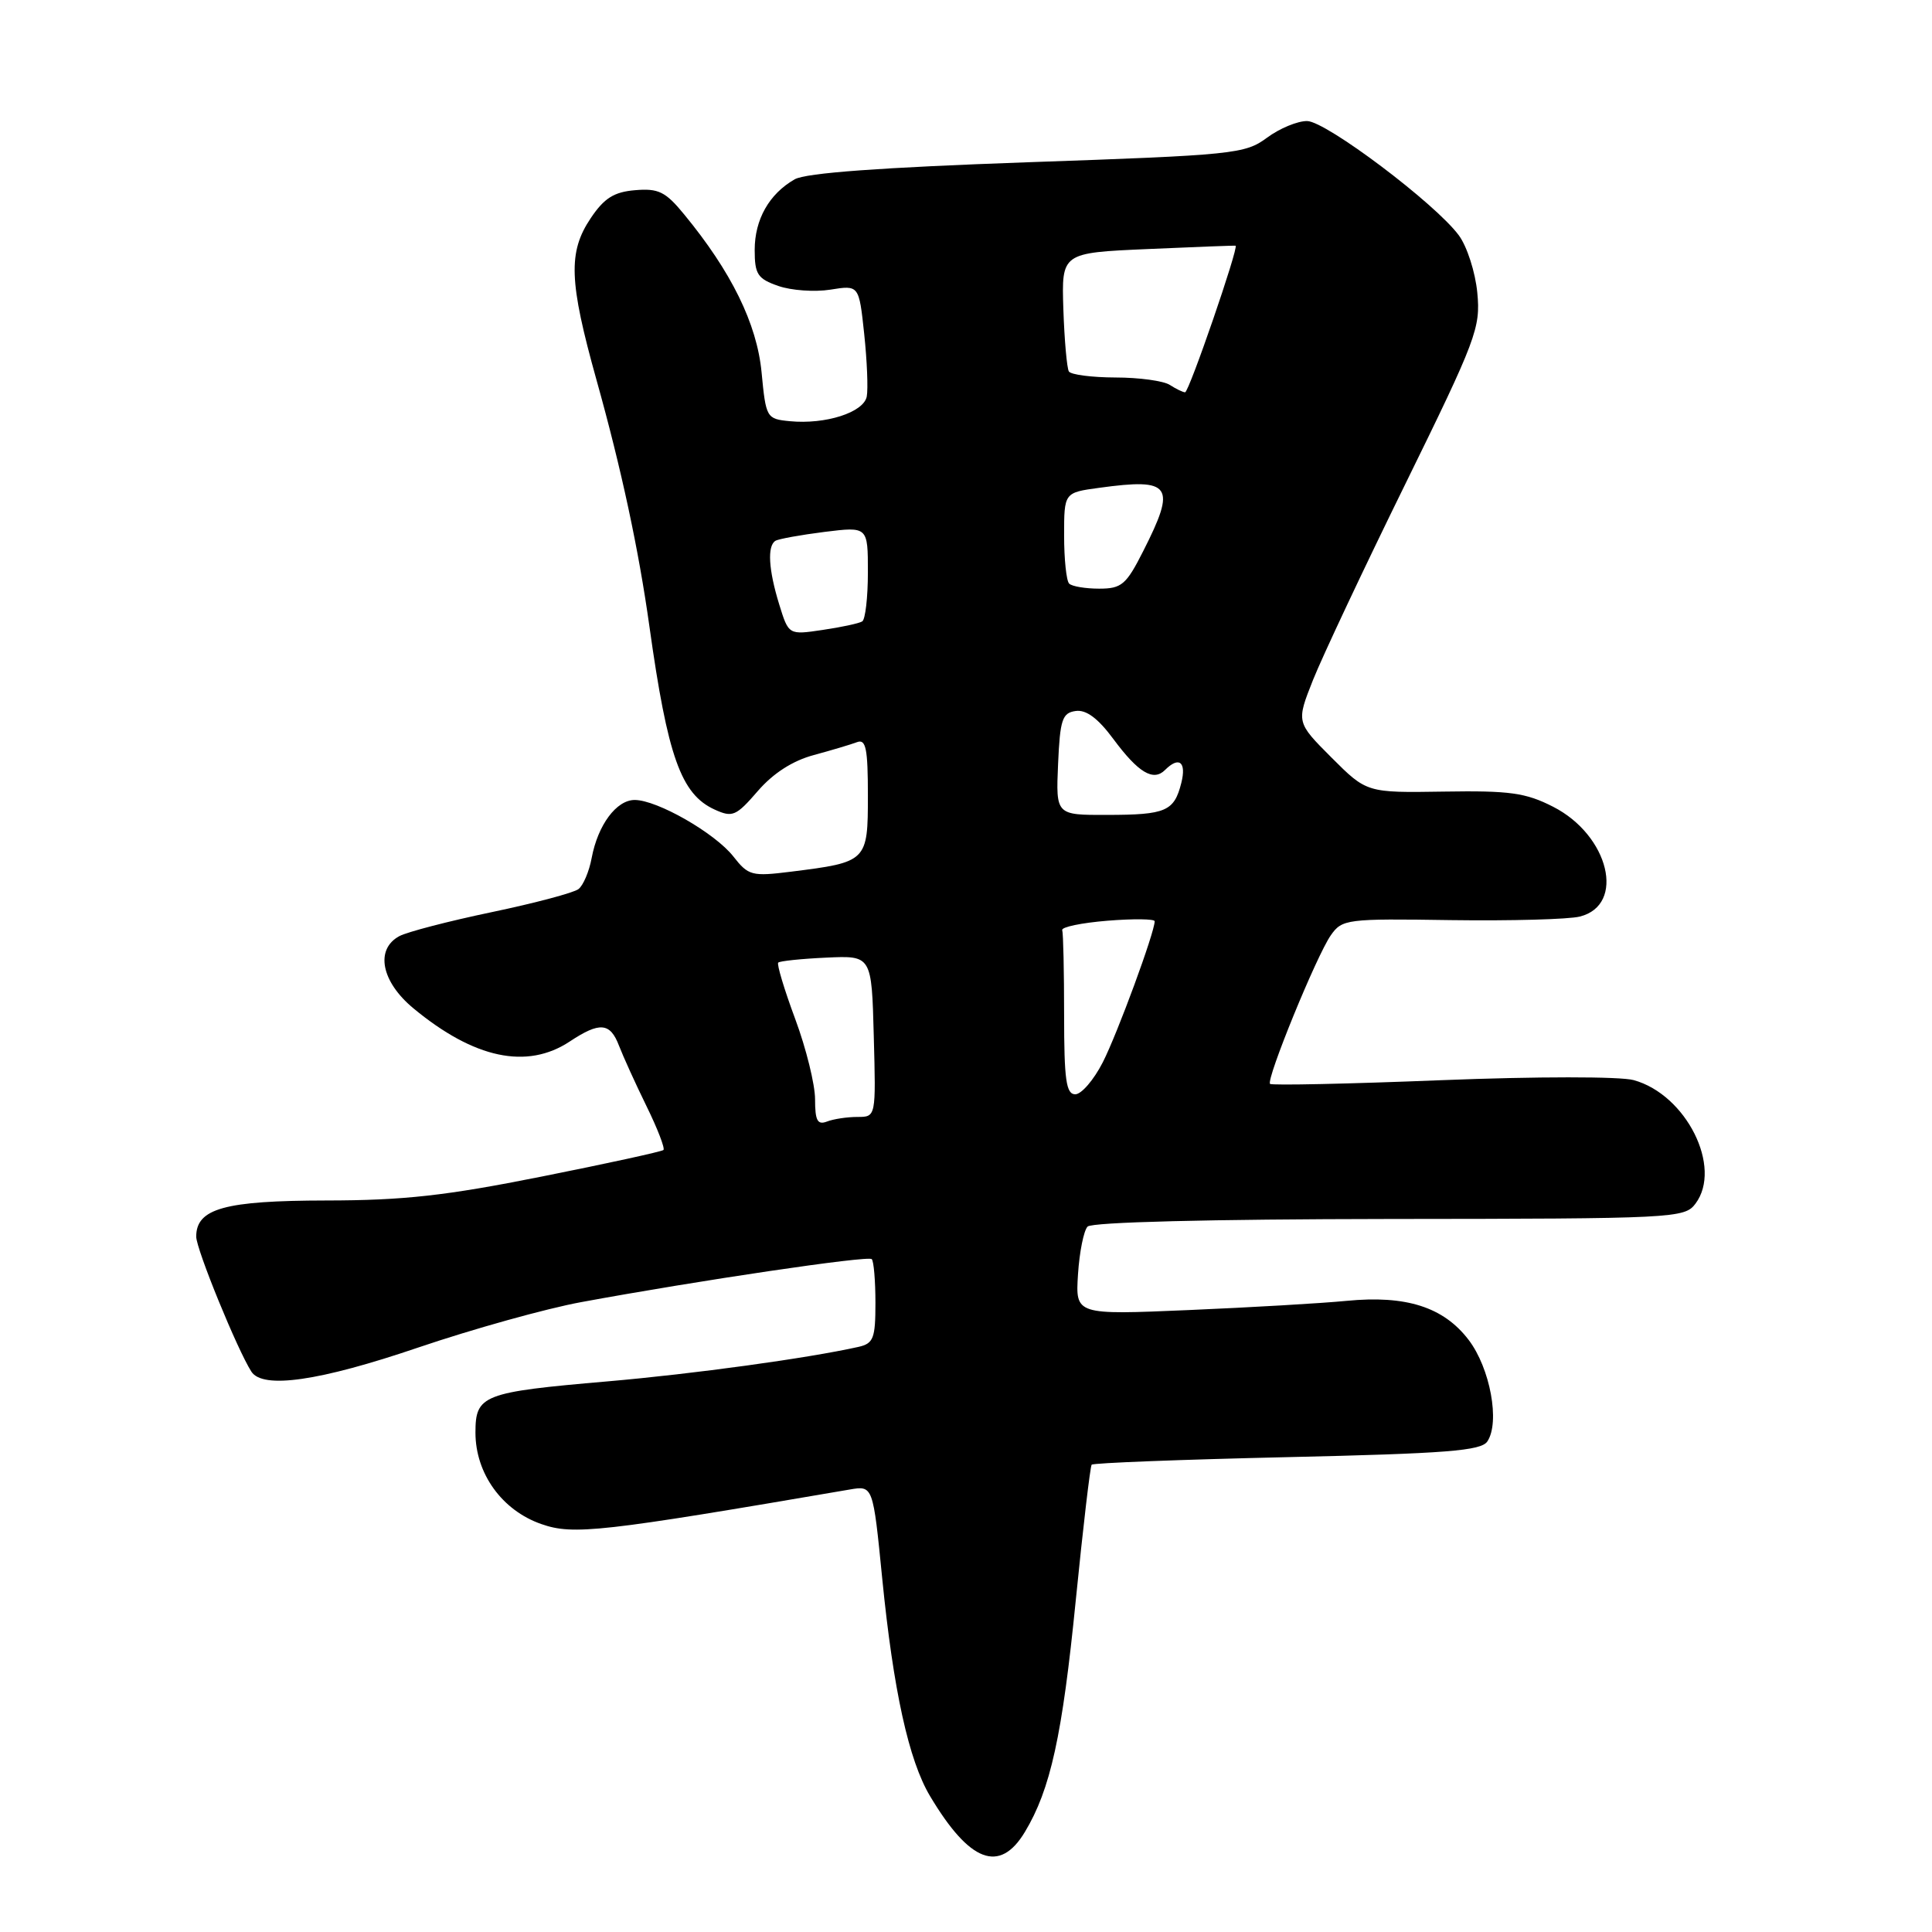 <?xml version="1.0" encoding="UTF-8" standalone="no"?>
<!DOCTYPE svg PUBLIC "-//W3C//DTD SVG 1.1//EN" "http://www.w3.org/Graphics/SVG/1.1/DTD/svg11.dtd" >
<svg xmlns="http://www.w3.org/2000/svg" xmlns:xlink="http://www.w3.org/1999/xlink" version="1.1" viewBox="0 0 256 256">
 <g >
 <path fill="currentColor"
d=" M 135.80 242.75 C 139.20 237.10 140.76 230.00 142.55 212.00 C 143.51 202.38 144.46 194.31 144.65 194.08 C 144.85 193.85 156.50 193.40 170.54 193.08 C 191.67 192.60 196.25 192.24 197.08 191.00 C 198.78 188.47 197.46 181.29 194.60 177.54 C 191.28 173.19 186.32 171.60 178.43 172.37 C 175.17 172.69 165.75 173.24 157.50 173.59 C 142.50 174.23 142.50 174.23 142.84 168.86 C 143.03 165.91 143.60 163.06 144.11 162.53 C 144.67 161.94 160.29 161.55 184.10 161.52 C 221.93 161.49 223.22 161.42 224.66 159.49 C 228.26 154.68 223.44 145.04 216.47 143.12 C 214.69 142.63 203.65 142.63 191.00 143.13 C 178.73 143.62 168.50 143.84 168.29 143.62 C 167.73 143.07 174.46 126.60 176.34 123.93 C 177.84 121.79 178.43 121.71 192.27 121.92 C 200.18 122.03 207.86 121.82 209.33 121.45 C 215.45 119.92 213.21 110.68 205.80 106.90 C 202.16 105.04 200.04 104.75 191.32 104.89 C 181.10 105.05 181.10 105.05 176.43 100.38 C 171.76 95.70 171.76 95.70 173.98 90.10 C 175.21 87.02 180.71 75.33 186.22 64.12 C 195.63 44.95 196.20 43.44 195.75 38.79 C 195.49 36.07 194.39 32.65 193.30 31.18 C 190.18 26.96 175.74 16.09 173.21 16.04 C 171.95 16.02 169.55 17.01 167.88 18.25 C 164.98 20.40 163.52 20.55 136.17 21.50 C 116.72 22.19 106.79 22.91 105.30 23.76 C 101.92 25.69 100.00 29.08 100.00 33.12 C 100.00 36.35 100.39 36.94 103.13 37.89 C 104.84 38.49 107.95 38.71 110.03 38.38 C 113.82 37.77 113.82 37.77 114.51 44.24 C 114.89 47.80 115.04 51.54 114.85 52.54 C 114.44 54.65 109.39 56.27 104.65 55.81 C 101.56 55.51 101.49 55.37 100.91 49.31 C 100.29 42.89 96.91 36.00 90.63 28.38 C 88.19 25.40 87.24 24.94 84.17 25.20 C 81.36 25.43 80.06 26.25 78.28 28.90 C 75.25 33.41 75.39 37.27 79.04 50.35 C 82.34 62.14 84.63 72.83 86.05 83.00 C 88.47 100.28 90.24 105.24 94.69 107.27 C 97.06 108.35 97.53 108.15 100.41 104.82 C 102.45 102.46 105.03 100.80 107.83 100.05 C 110.19 99.41 112.77 98.64 113.56 98.34 C 114.74 97.89 115.00 99.19 115.00 105.42 C 115.00 114.15 114.90 114.24 104.83 115.50 C 99.62 116.15 99.17 116.04 97.16 113.47 C 94.72 110.38 87.08 106.00 84.10 106.00 C 81.68 106.00 79.22 109.31 78.40 113.68 C 78.07 115.47 77.28 117.33 76.65 117.81 C 76.02 118.30 70.85 119.67 65.17 120.86 C 59.48 122.05 53.97 123.48 52.92 124.04 C 49.68 125.78 50.51 130.07 54.77 133.60 C 62.82 140.27 69.82 141.76 75.50 138.00 C 79.47 135.37 80.85 135.49 82.02 138.56 C 82.56 139.96 84.19 143.56 85.66 146.56 C 87.13 149.55 88.14 152.18 87.91 152.38 C 87.69 152.59 80.41 154.18 71.73 155.91 C 59.07 158.44 53.46 159.06 43.24 159.07 C 29.77 159.09 26.00 160.13 26.00 163.86 C 26.00 165.52 31.45 178.86 33.31 181.75 C 34.82 184.09 42.33 183.01 55.43 178.55 C 62.62 176.11 72.33 173.40 77.00 172.54 C 92.56 169.67 115.02 166.35 115.51 166.84 C 115.78 167.11 116.00 169.72 116.00 172.65 C 116.00 177.34 115.74 178.02 113.75 178.47 C 106.99 179.98 91.93 182.05 80.50 183.04 C 63.94 184.47 63.00 184.84 63.00 189.83 C 63.00 195.25 66.52 200.14 71.74 201.95 C 75.96 203.43 79.59 203.02 112.59 197.37 C 115.68 196.84 115.68 196.84 116.90 209.17 C 118.37 223.96 120.41 233.27 123.24 238.00 C 128.48 246.78 132.46 248.29 135.80 242.75 Z  M 108.00 145.66 C 108.00 143.71 106.82 138.92 105.37 135.02 C 103.92 131.12 102.91 127.76 103.12 127.55 C 103.33 127.34 106.20 127.04 109.50 126.89 C 115.50 126.61 115.50 126.61 115.78 137.30 C 116.07 148.00 116.07 148.00 113.62 148.00 C 112.27 148.00 110.45 148.27 109.58 148.61 C 108.32 149.09 108.00 148.49 108.00 145.66 Z  M 141.00 134.50 C 141.00 128.72 140.89 123.66 140.75 123.25 C 140.61 122.84 143.31 122.28 146.75 122.00 C 150.19 121.72 153.00 121.76 153.00 122.07 C 153.00 123.54 148.05 136.99 146.12 140.77 C 144.93 143.10 143.29 145.00 142.48 145.00 C 141.27 145.00 141.00 143.10 141.00 134.50 Z  M 140.20 101.25 C 140.46 95.35 140.75 94.46 142.53 94.21 C 143.92 94.01 145.49 95.17 147.53 97.93 C 150.83 102.38 152.82 103.58 154.37 102.03 C 156.23 100.17 157.23 100.95 156.53 103.74 C 155.58 107.50 154.51 107.97 146.70 107.98 C 139.91 108.00 139.91 108.00 140.20 101.25 Z  M 103.25 80.09 C 101.83 75.49 101.65 72.33 102.75 71.66 C 103.16 71.41 106.09 70.88 109.25 70.48 C 115.00 69.77 115.00 69.77 115.00 75.83 C 115.00 79.16 114.66 82.09 114.25 82.34 C 113.84 82.60 111.47 83.11 109.00 83.47 C 104.50 84.14 104.50 84.14 103.25 80.09 Z  M 141.67 77.33 C 141.30 76.97 141.00 74.10 141.00 70.97 C 141.00 65.27 141.00 65.27 145.64 64.64 C 155.23 63.32 155.91 64.30 151.48 73.03 C 149.23 77.48 148.62 78.00 145.65 78.00 C 143.83 78.00 142.03 77.70 141.67 77.33 Z  M 155.00 51.00 C 154.18 50.47 150.94 50.02 147.81 50.02 C 144.68 50.01 141.90 49.65 141.63 49.22 C 141.37 48.78 141.04 45.07 140.90 40.97 C 140.66 33.50 140.66 33.50 152.08 33.00 C 158.36 32.72 163.60 32.52 163.72 32.56 C 164.19 32.68 157.54 52.00 157.03 51.98 C 156.74 51.98 155.82 51.53 155.00 51.00 Z "/>
</g>
</svg>